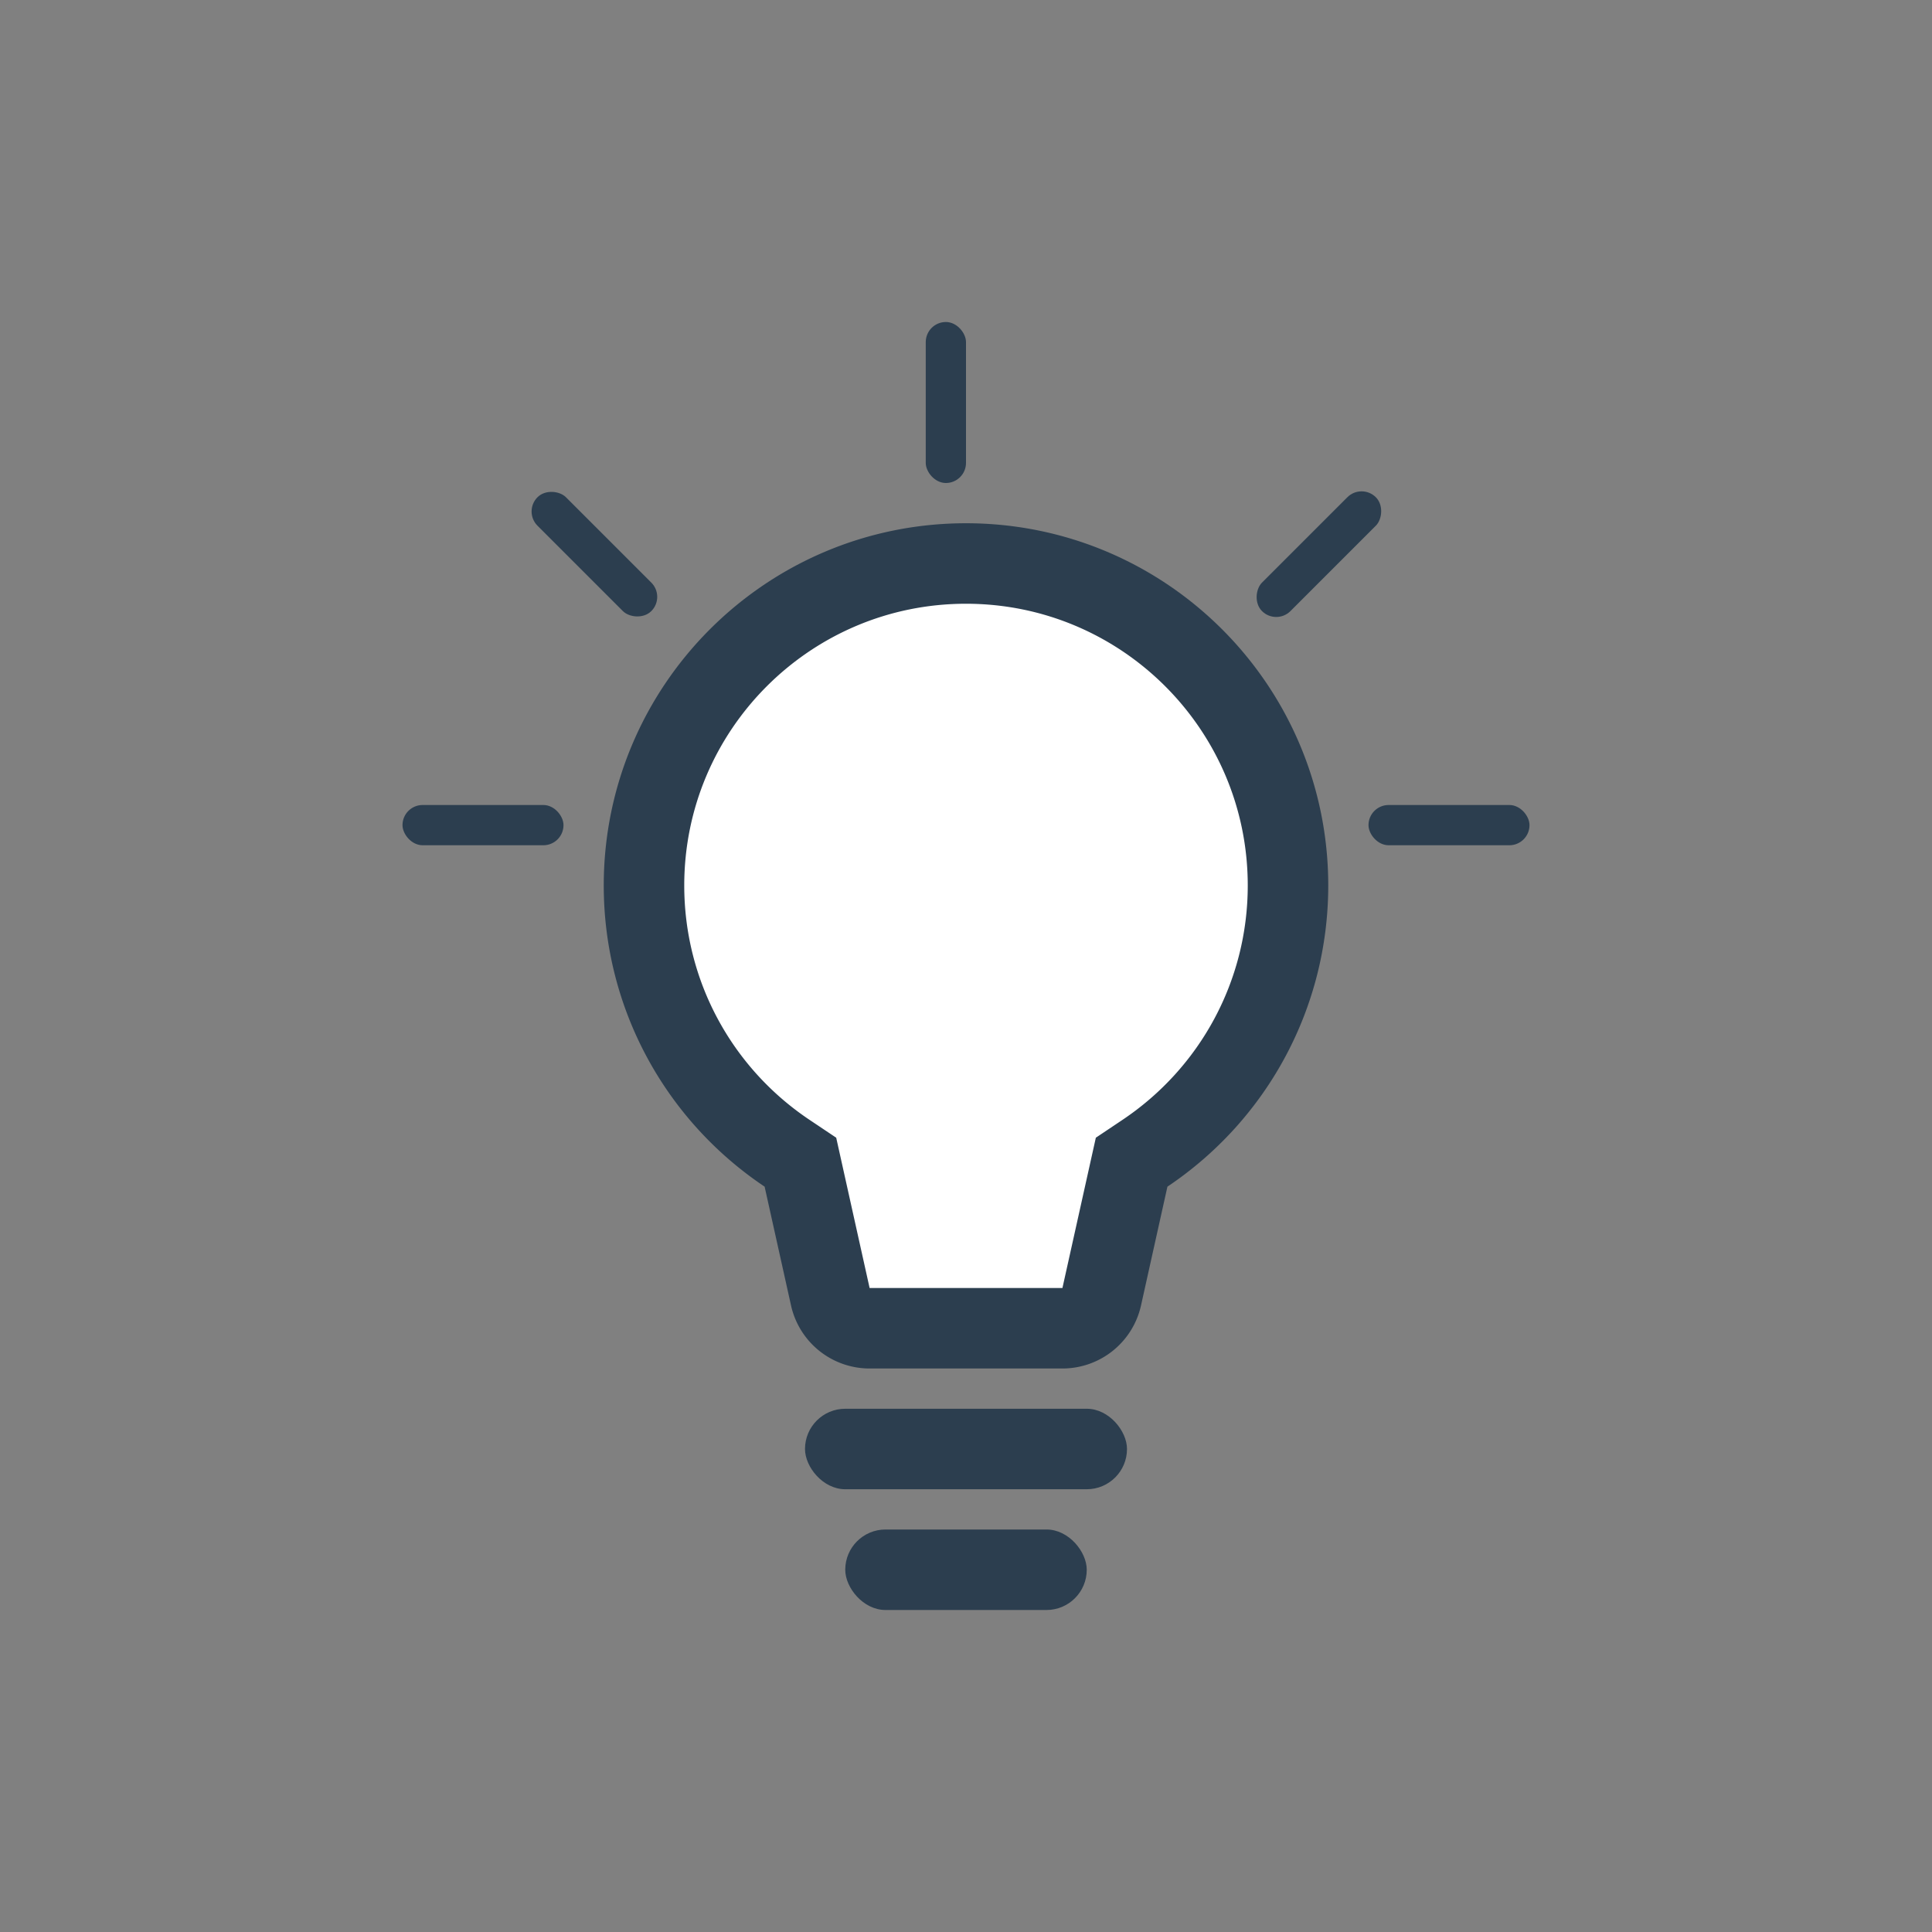 <svg xmlns="http://www.w3.org/2000/svg" width="48" height="48">
  <rect width="100%" height="100%" fill="#808080" stroke="none"/>
  <g fill="none" fill-rule="evenodd">
    <g transform="translate(15 13)">
      <path fill="#FFF" stroke="#2C3E4F" stroke-width="2" d="M4.553 15.651l.333.223.743 3.343a1 1 0 0 0 .976.783h4.791a1 1 0 0 0 .976-.783l.743-3.343.333-.223C15.651 14.174 17 11.702 17 9c0-4.418-3.582-8-8-8S1 4.582 1 9c0 2.702 1.349 5.174 3.553 6.651z"/>
      <rect width="8" height="2" x="5" y="22" fill="#2C3E4F" rx="1"/>
      <rect width="6" height="2" x="6" y="25" fill="#2C3E4F" rx="1"/>
    </g>
    <g fill="#2C3E4F" transform="translate(10 8)">
      <rect width="1" height="4" x="4.268" y="3.768" rx=".5" transform="rotate(-45 4.768 5.768)"/>
      <rect width="1" height="4" x="13" rx=".5"/>
      <rect width="1" height="4" x="22.268" y="3.768" rx=".5" transform="rotate(45 22.768 5.768)"/>
      <rect width="4" height="1" y="12" rx=".5"/>
      <rect width="4" height="1" x="24" y="12" rx=".5"/>
    </g>
  </g>
</svg>
